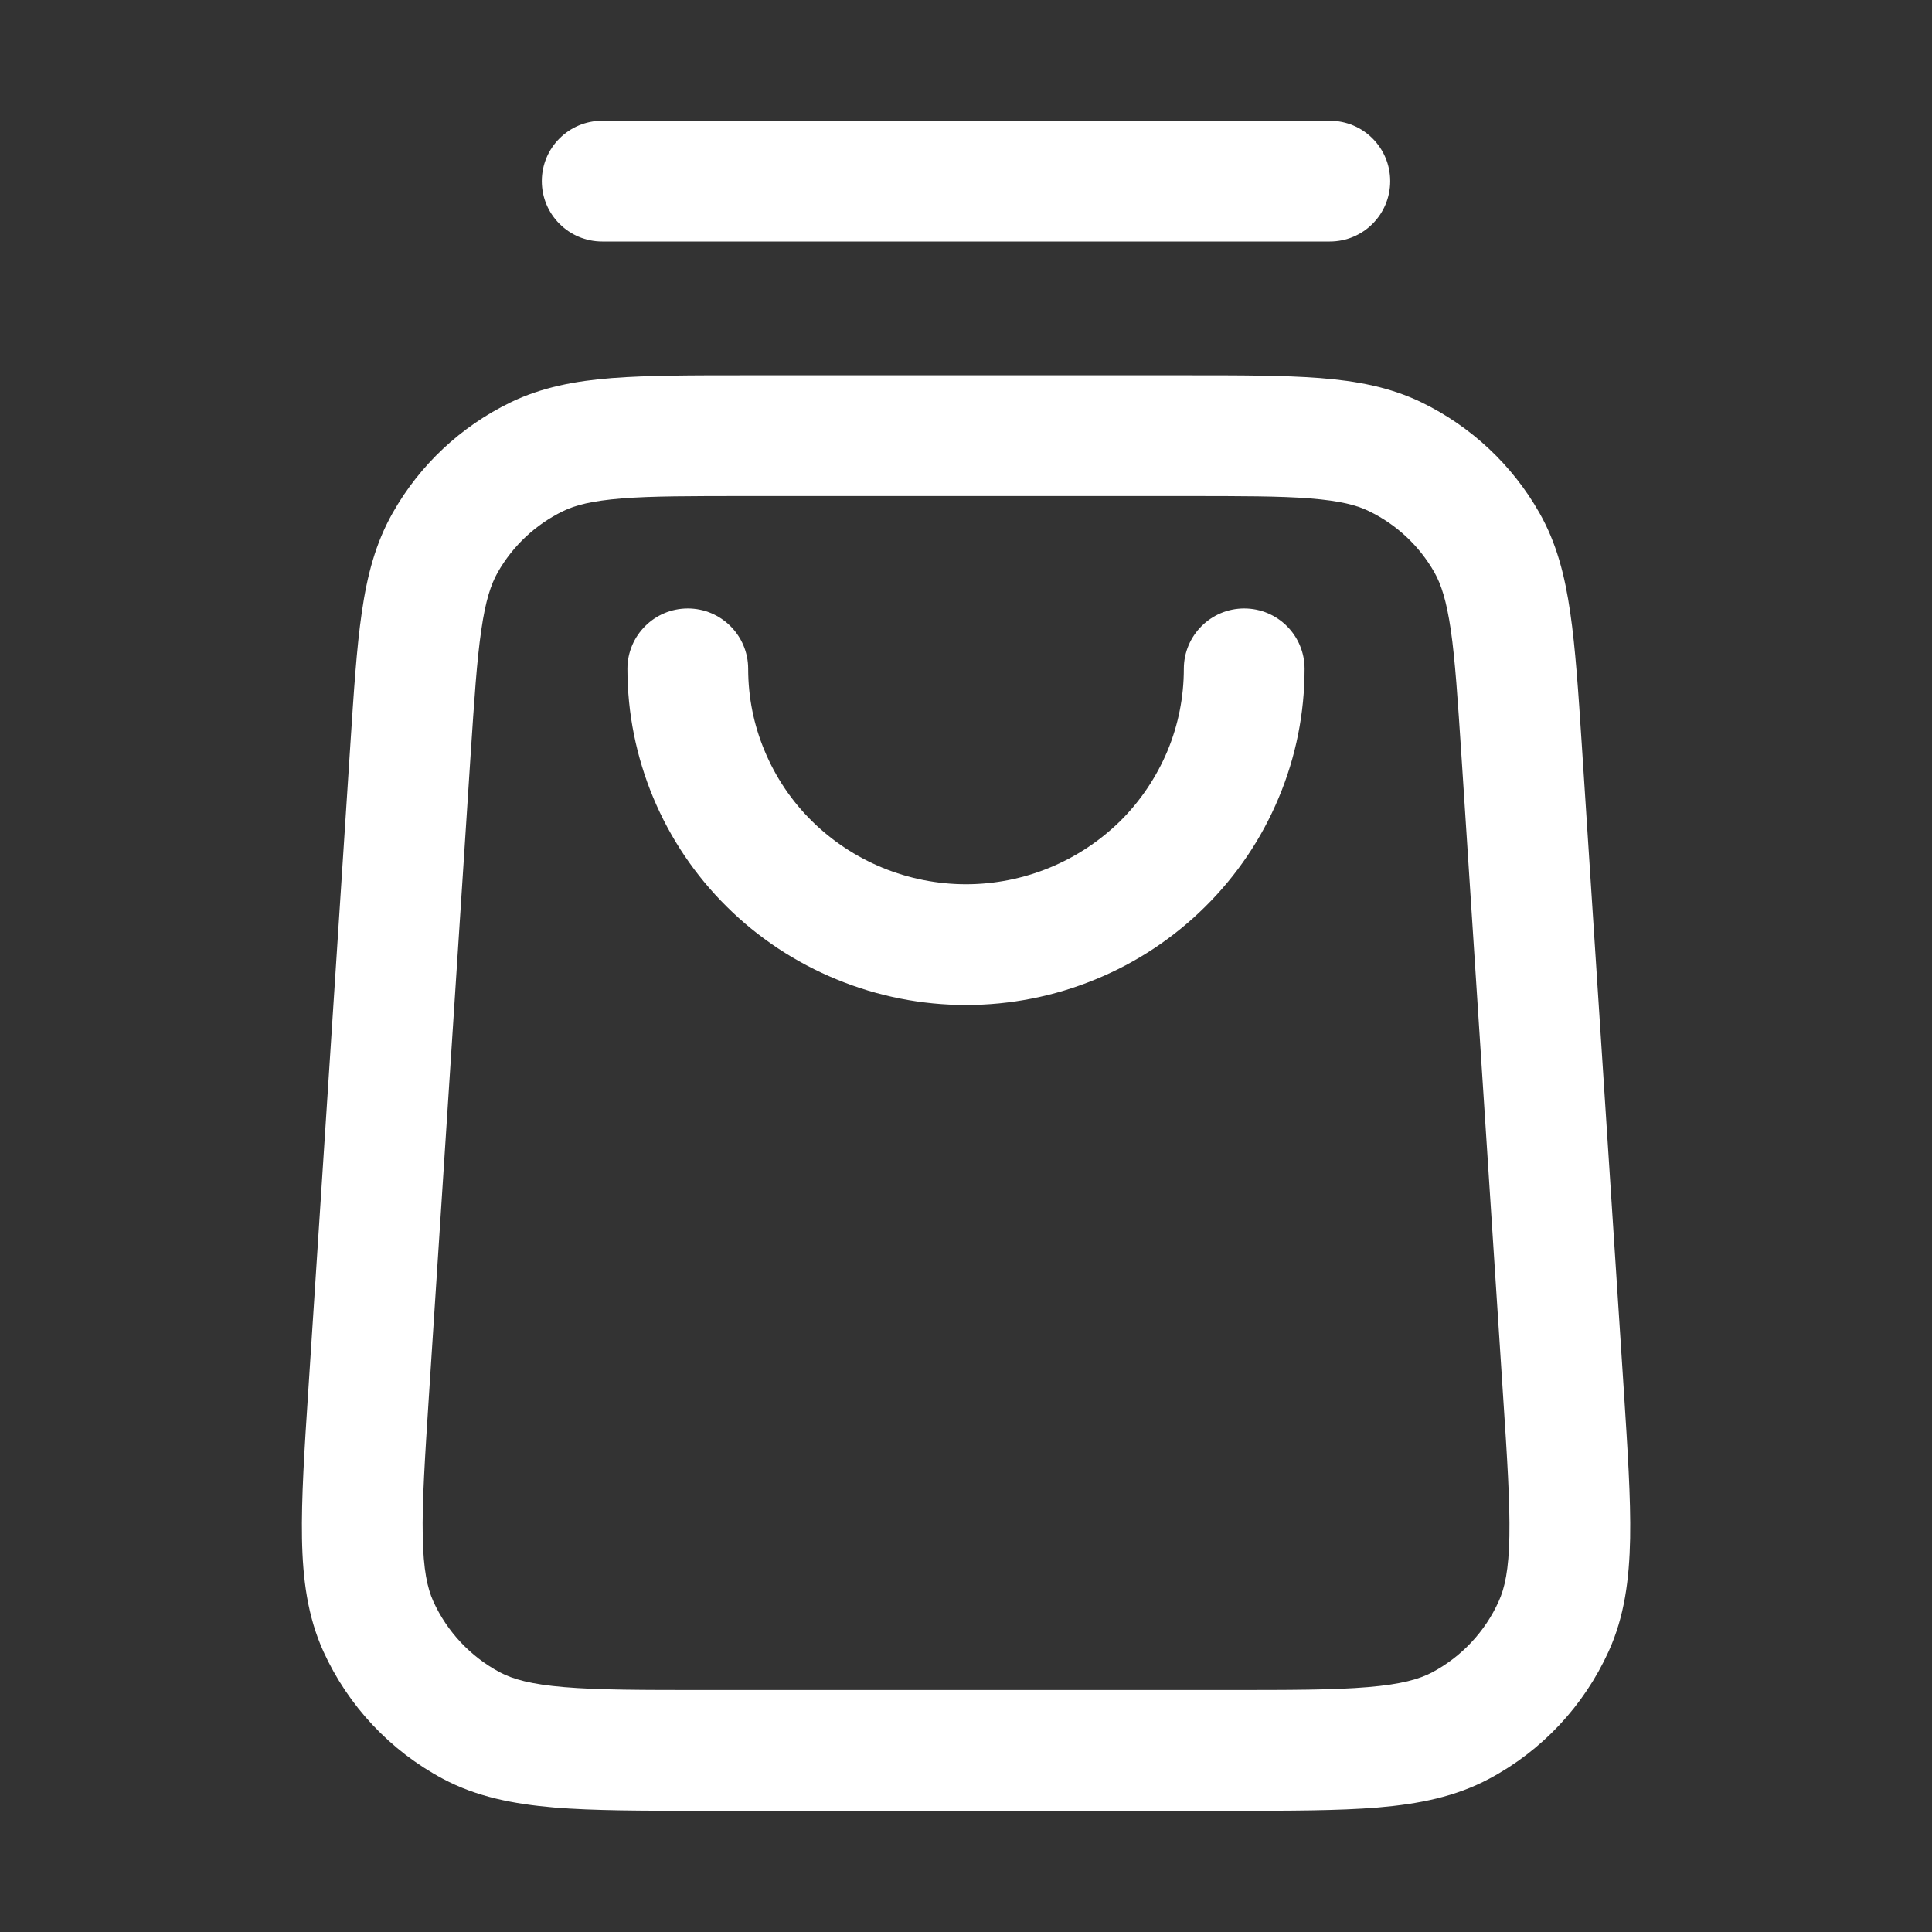 <svg width="16" height="16" viewBox="0 0 16 16" fill="none" xmlns="http://www.w3.org/2000/svg">
<rect x="0" y="0" width="16" height="16" fill="#333333" stroke="none"/>
<path fill-rule="evenodd" clip-rule="evenodd" d="M4.487 1.5C4.487 1.224 4.711 1 4.987 1H11.013C11.29 1 11.513 1.224 11.513 1.5C11.513 1.776 11.29 2 11.013 2H4.987C4.711 2 4.487 1.776 4.487 1.5ZM6.172 3.108H9.828C10.273 3.108 10.636 3.108 10.932 3.131C11.239 3.155 11.514 3.207 11.774 3.333C12.183 3.532 12.523 3.85 12.748 4.246C12.891 4.497 12.96 4.768 13.004 5.073C13.047 5.367 13.071 5.729 13.1 6.173L13.447 11.504C13.479 12.004 13.506 12.41 13.5 12.74C13.493 13.081 13.453 13.388 13.322 13.676C13.117 14.127 12.77 14.498 12.333 14.731C12.054 14.88 11.751 14.94 11.411 14.969C11.082 14.996 10.675 14.996 10.174 14.996H5.826C5.325 14.996 4.918 14.996 4.589 14.969C4.25 14.94 3.946 14.88 3.667 14.731C3.231 14.498 2.883 14.127 2.678 13.676C2.548 13.388 2.507 13.081 2.501 12.74C2.495 12.41 2.521 12.004 2.554 11.504L2.901 6.173C2.93 5.729 2.953 5.367 2.996 5.073C3.04 4.768 3.11 4.497 3.253 4.246C3.477 3.85 3.817 3.532 4.227 3.333C4.486 3.207 4.762 3.155 5.068 3.131C5.364 3.108 5.728 3.108 6.172 3.108ZM5.147 4.128C4.902 4.148 4.765 4.183 4.663 4.233C4.436 4.343 4.247 4.52 4.122 4.74C4.066 4.839 4.021 4.973 3.986 5.217C3.949 5.467 3.928 5.789 3.897 6.258L3.553 11.547C3.519 12.074 3.495 12.438 3.501 12.722C3.506 13 3.539 13.152 3.589 13.263C3.703 13.513 3.896 13.719 4.139 13.849C4.246 13.906 4.396 13.949 4.673 13.972C4.955 13.996 5.32 13.996 5.848 13.996H10.152C10.68 13.996 11.046 13.996 11.328 13.972C11.605 13.949 11.754 13.906 11.862 13.849C12.105 13.719 12.298 13.513 12.411 13.263C12.462 13.152 12.495 13 12.5 12.722C12.505 12.438 12.482 12.074 12.447 11.547L12.103 6.258C12.072 5.789 12.051 5.467 12.015 5.217C11.979 4.973 11.935 4.839 11.879 4.74C11.754 4.52 11.565 4.343 11.337 4.233C11.235 4.183 11.099 4.148 10.853 4.128C10.601 4.108 10.278 4.108 9.808 4.108H6.193C5.723 4.108 5.399 4.108 5.147 4.128ZM6.196 5.539C6.196 5.263 5.972 5.039 5.696 5.039C5.42 5.039 5.196 5.263 5.196 5.539C5.196 5.906 5.269 6.268 5.41 6.606C5.551 6.944 5.758 7.251 6.019 7.509C6.279 7.767 6.589 7.972 6.929 8.111C7.268 8.251 7.633 8.323 8 8.323C8.368 8.323 8.732 8.251 9.072 8.111C9.412 7.972 9.721 7.767 9.981 7.509C10.242 7.251 10.449 6.944 10.59 6.606C10.732 6.268 10.804 5.906 10.804 5.539C10.804 5.263 10.581 5.039 10.304 5.039C10.028 5.039 9.804 5.263 9.804 5.539C9.804 5.773 9.758 6.004 9.668 6.22C9.577 6.436 9.445 6.633 9.278 6.799C9.11 6.964 8.911 7.096 8.692 7.186C8.473 7.276 8.238 7.323 8 7.323C7.763 7.323 7.527 7.276 7.308 7.186C7.089 7.096 6.89 6.964 6.723 6.799C6.555 6.633 6.423 6.436 6.333 6.22C6.242 6.004 6.196 5.773 6.196 5.539Z" fill="white"/>
</svg>
